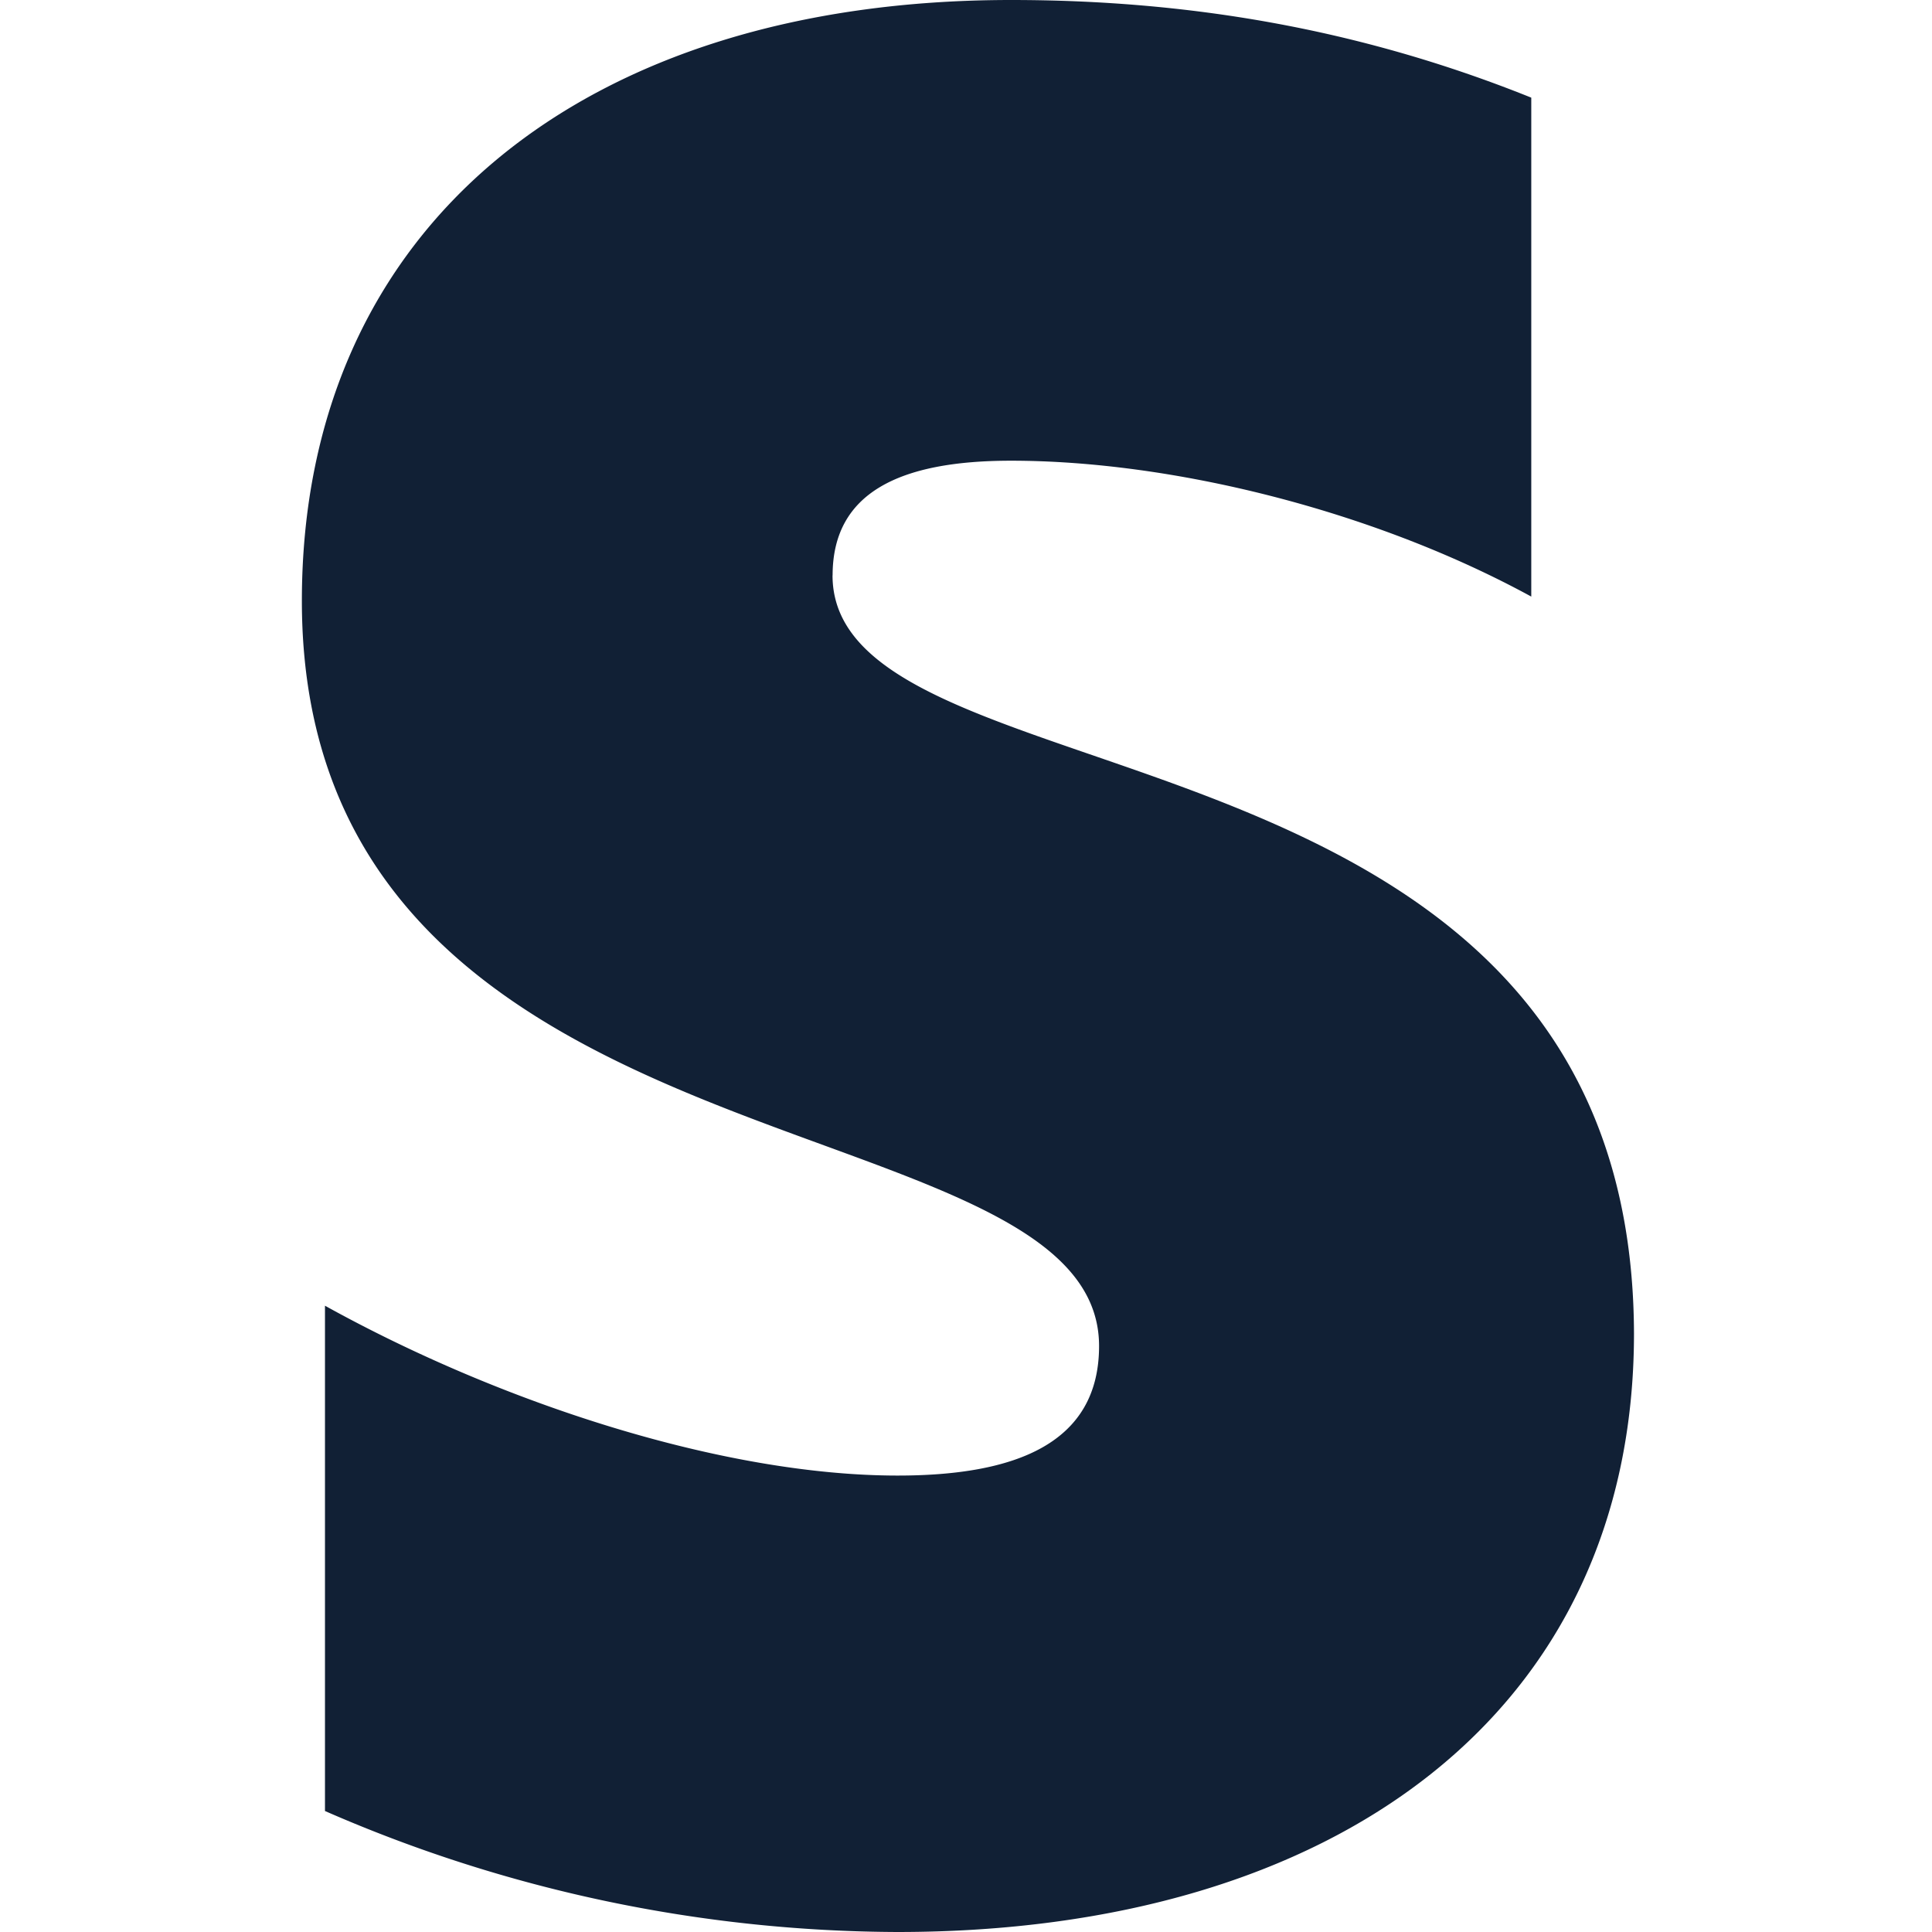 <svg width="24" height="24" viewBox="0 0 24 24" fill="none" xmlns="http://www.w3.org/2000/svg"><path fill-rule="evenodd" clip-rule="evenodd" d="M10.343 7.147c0-1.028.834-1.424 2.216-1.424 1.98 0 4.482.607 6.463 1.688V1.213C16.859.343 14.722 0 12.559 0 7.269 0 3.75 2.796 3.75 7.464c0 7.279 9.903 6.118 9.903 9.257 0 1.213-1.042 1.609-2.502 1.609-2.163 0-4.925-.897-7.114-2.11v6.277A17.883 17.883 0 0011.15 24c5.421 0 9.148-2.716 9.148-7.437-.026-7.86-9.956-6.462-9.956-9.416z" fill="#112035"/></svg>